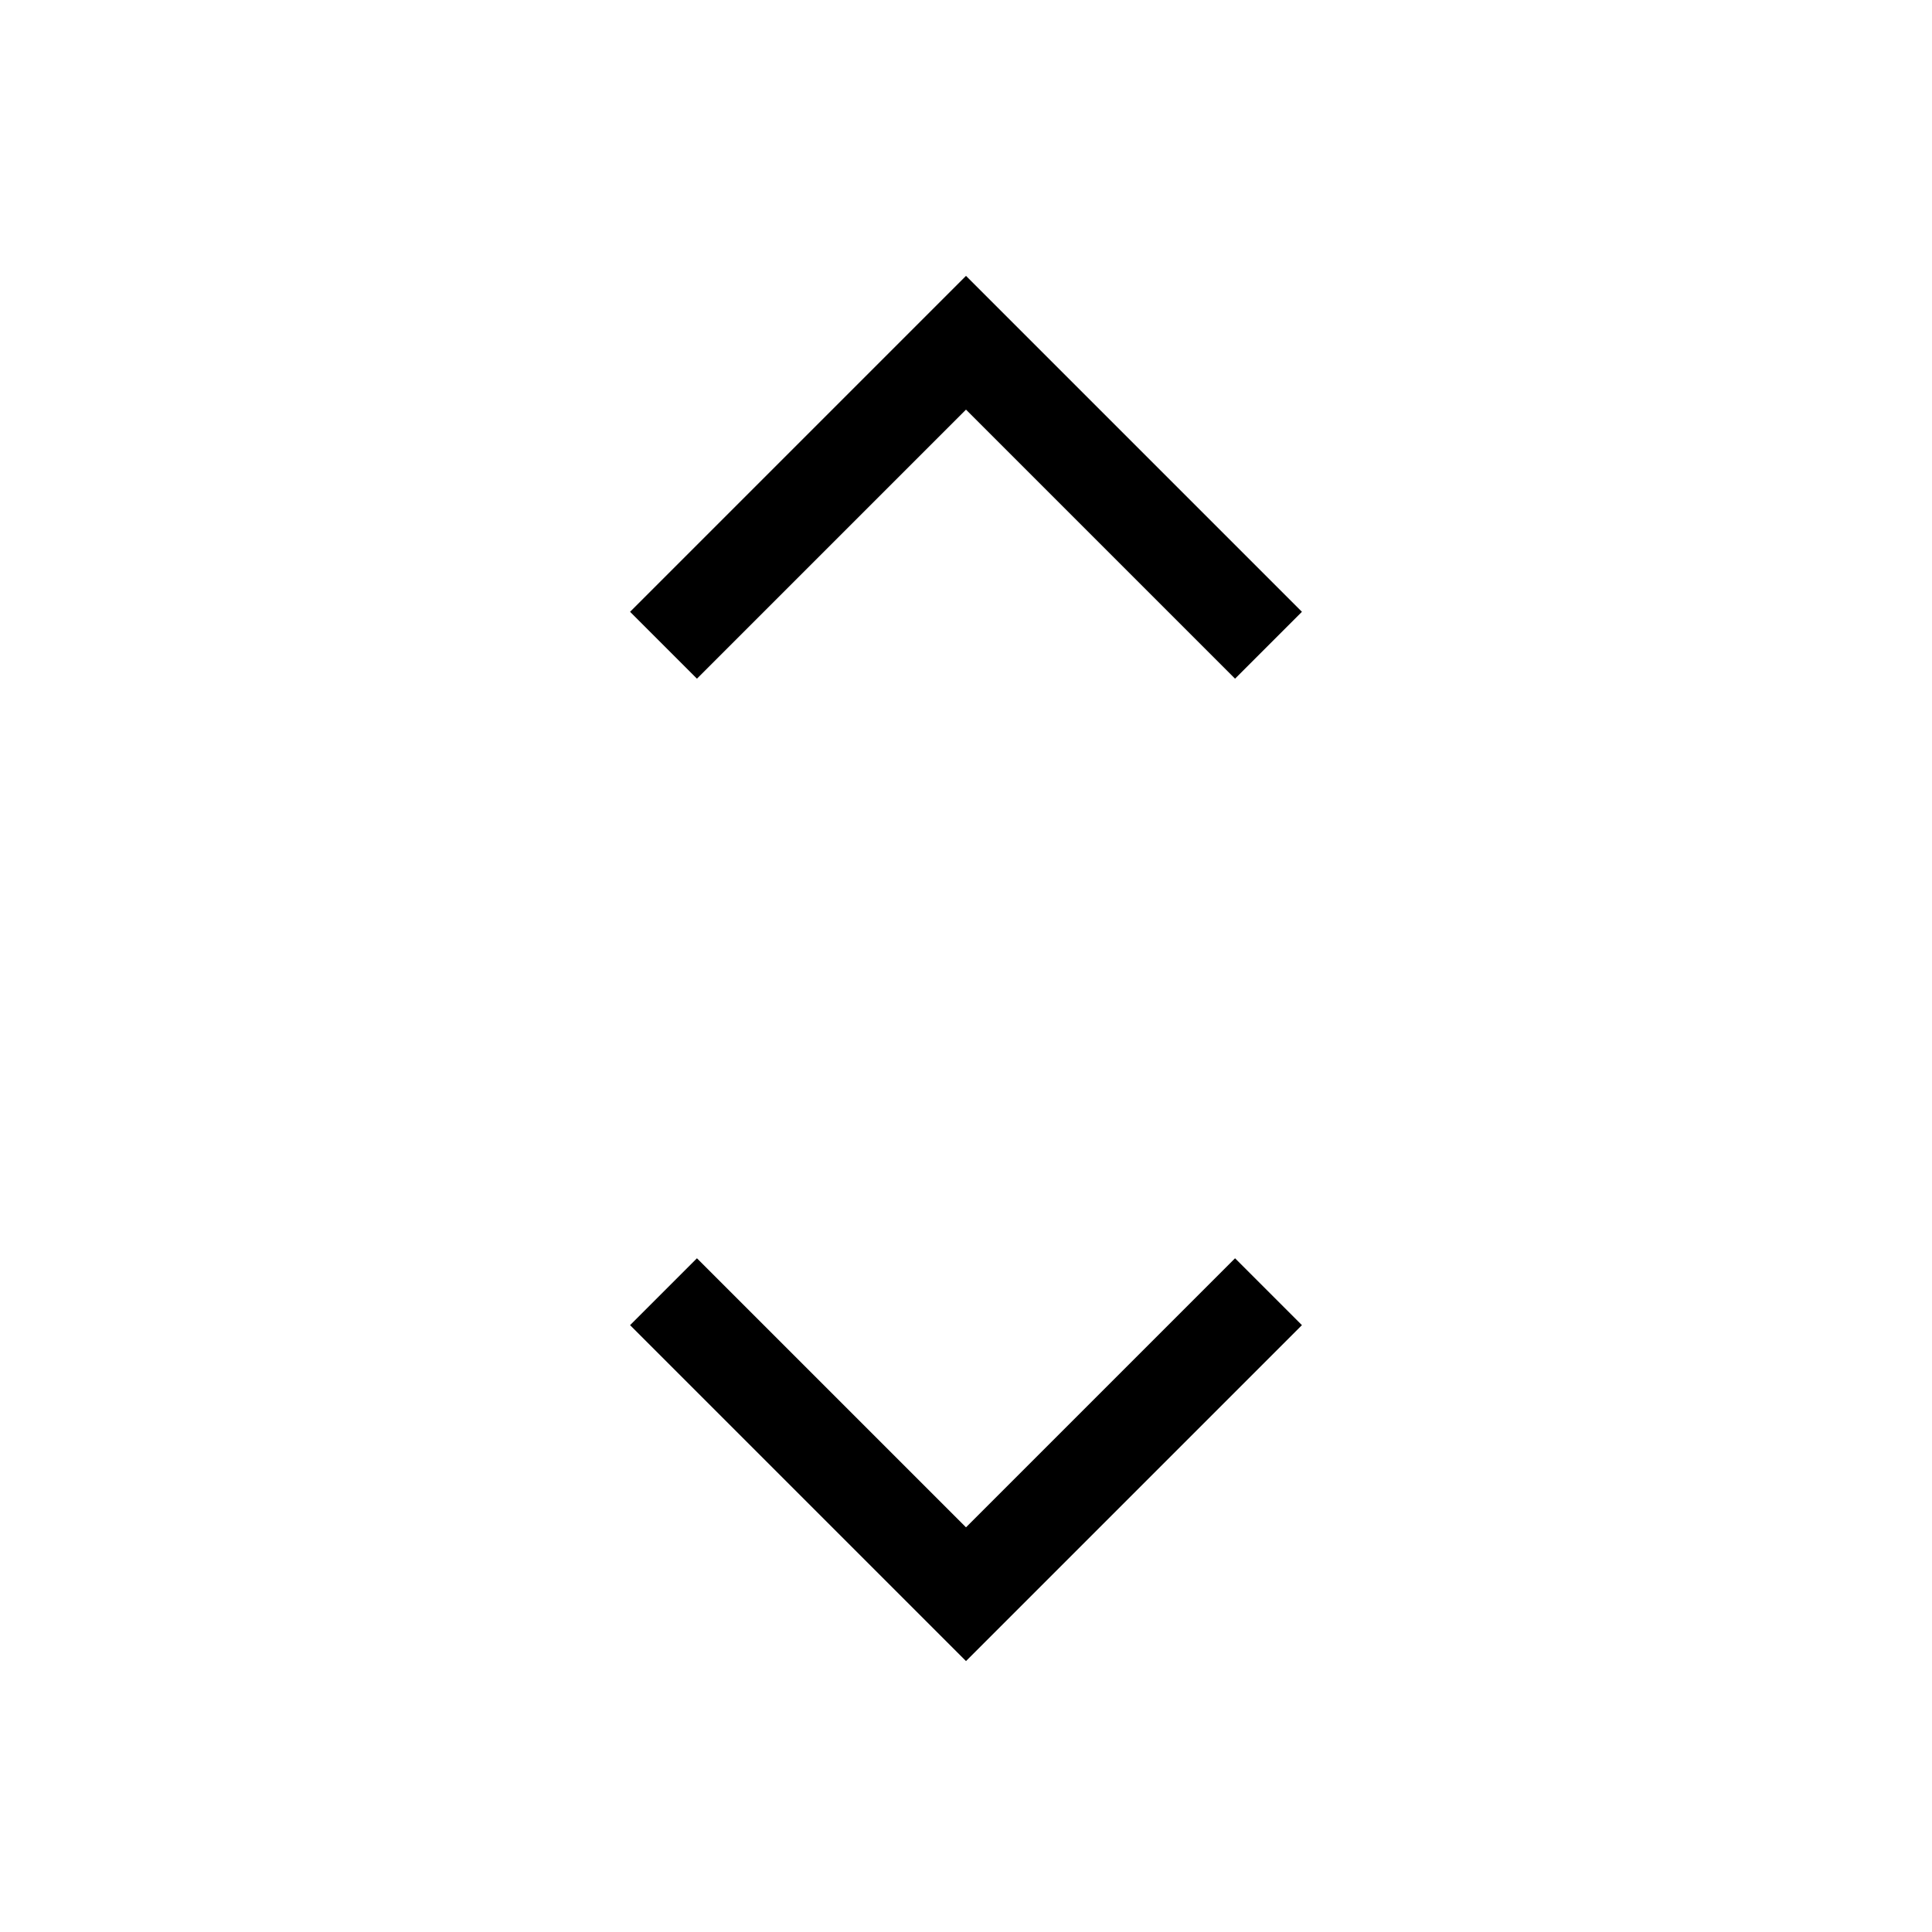 <svg xmlns="http://www.w3.org/2000/svg" width="48" height="48" viewBox="0 -960 960 960"><path d="M480-134.62 313.08-301.54l33.23-33.23L480-201.08l133.69-133.69 33.23 33.23L480-134.62ZM346.31-622.77 313.08-656 480-822.92 646.92-656l-33.23 33.23L480-756.46 346.31-622.77Z"/></svg>